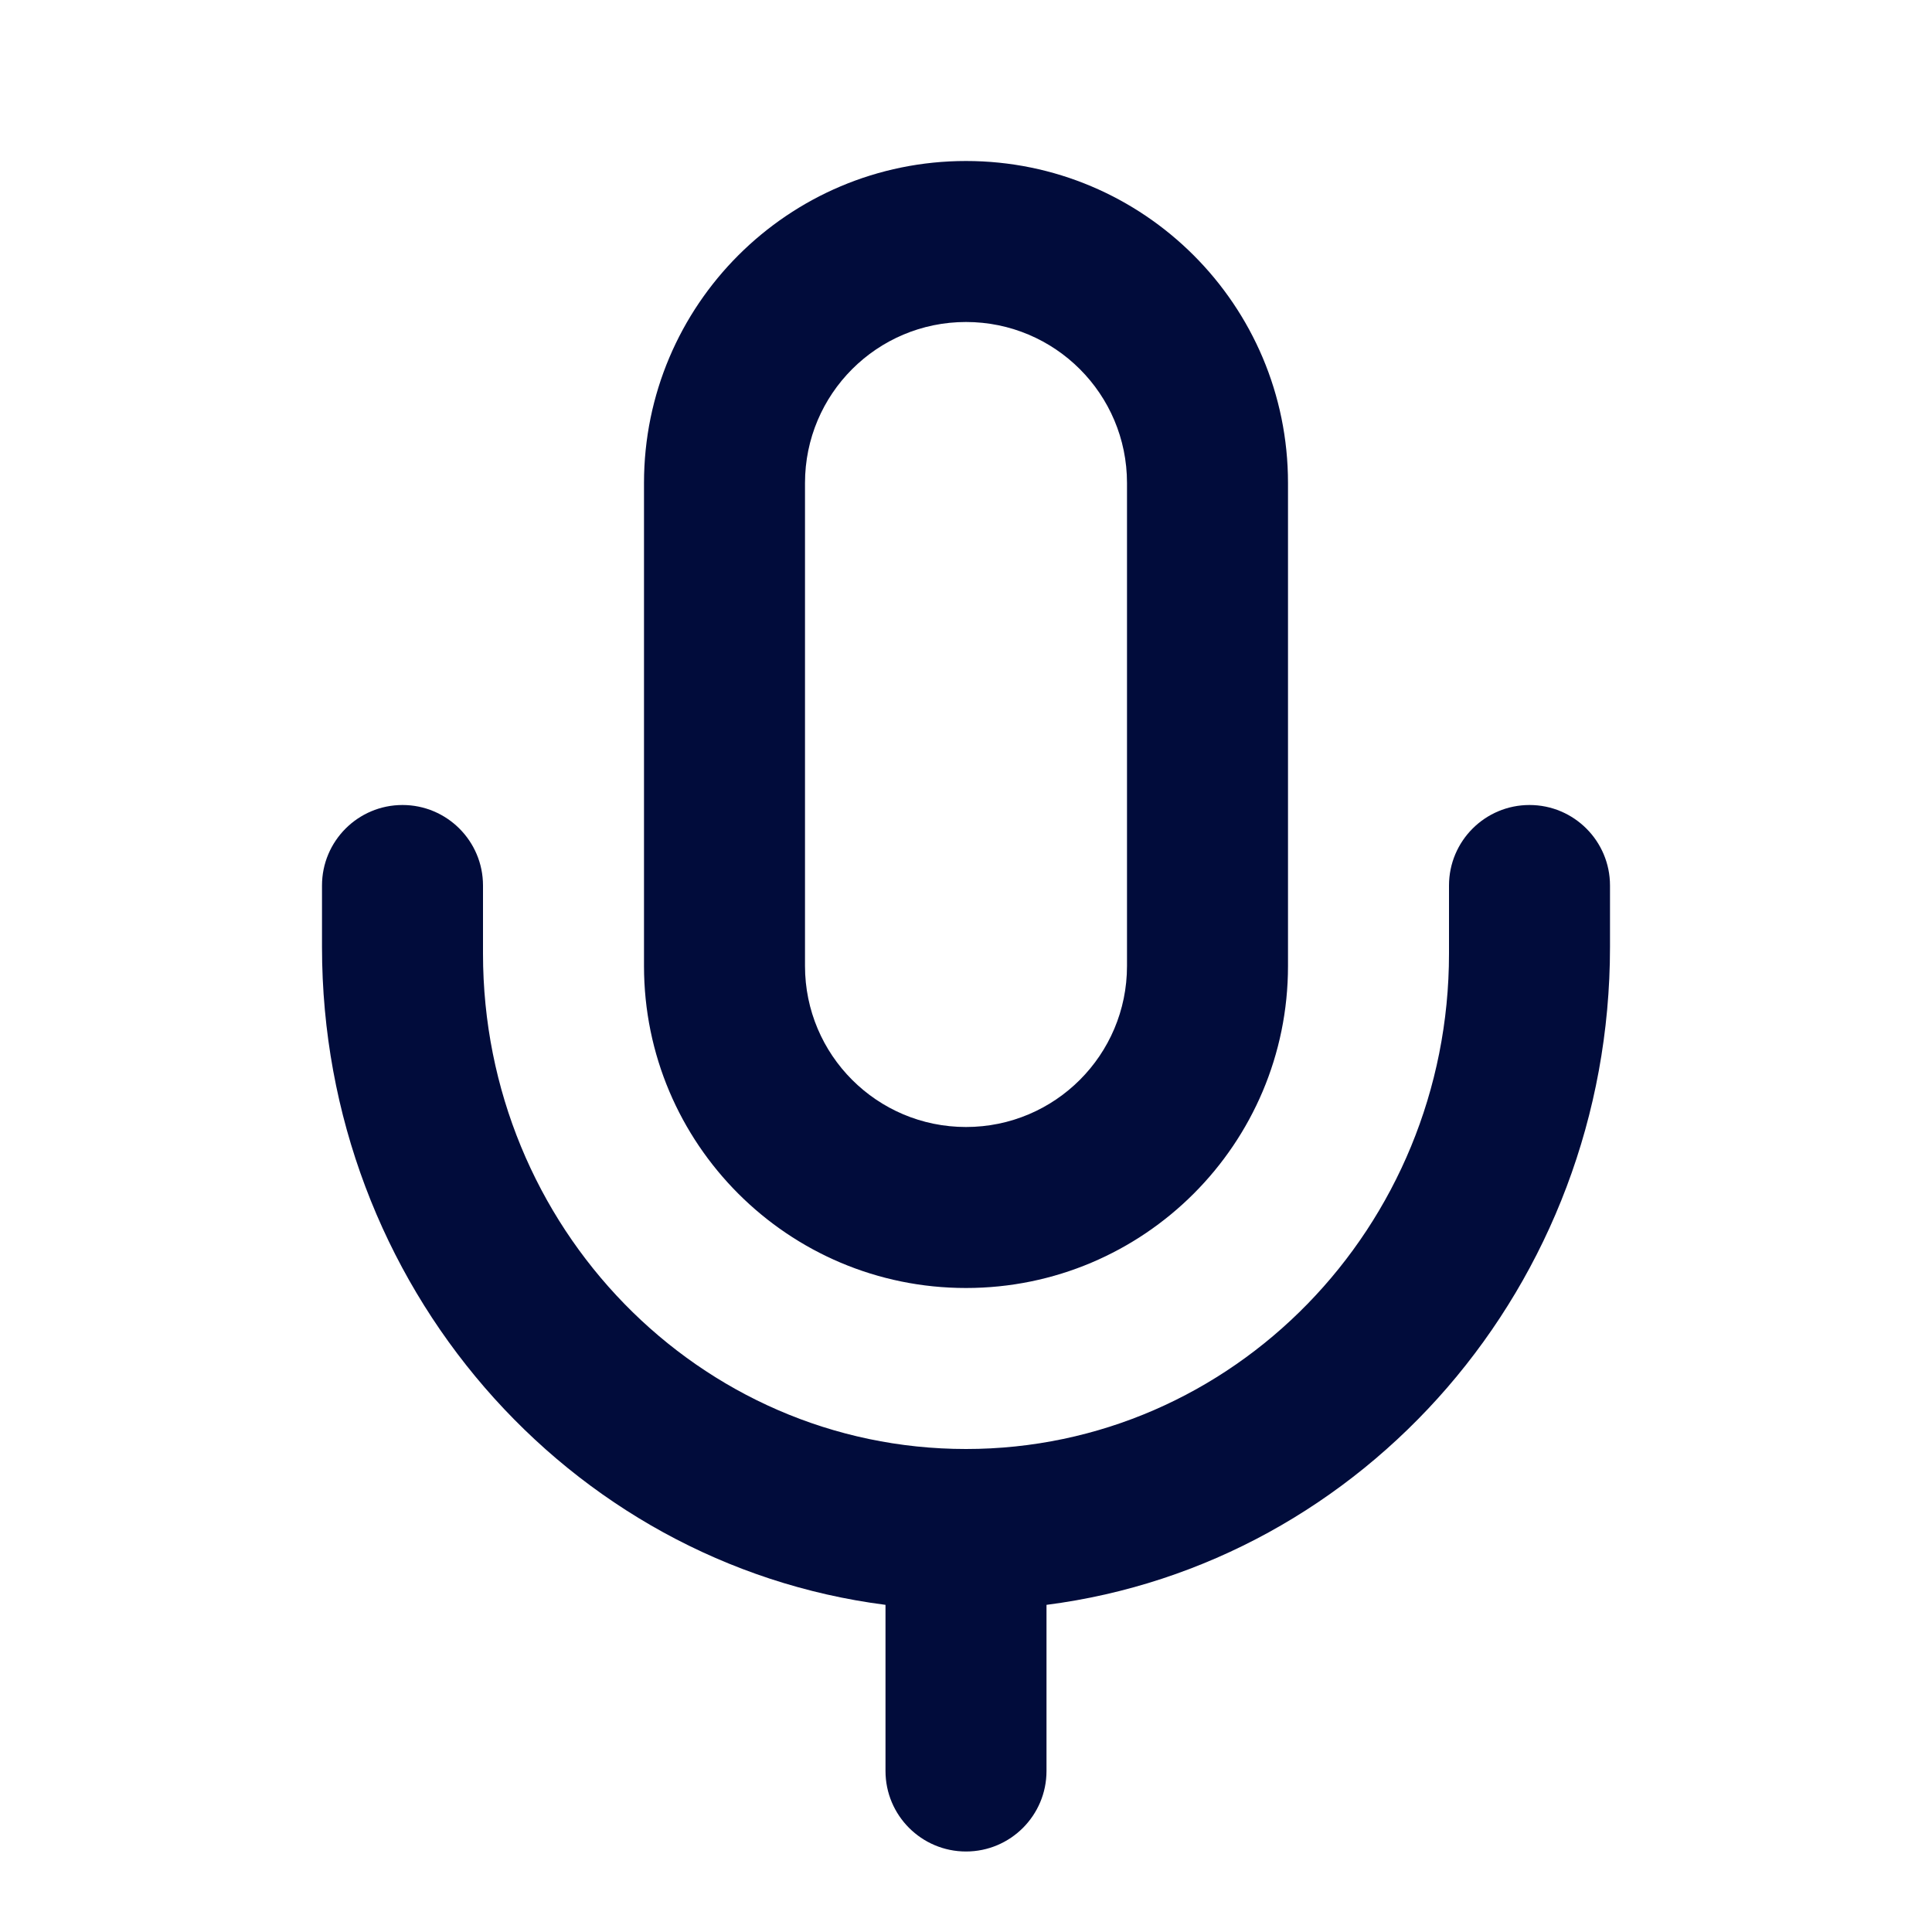 <svg width="24" height="24" viewBox="0 0 24 24" fill="none" xmlns="http://www.w3.org/2000/svg">
<path fill-rule="evenodd" clip-rule="evenodd" d="M20 11V11.765C20 15.964 16.946 19.43 13 19.936V22C13 22.552 12.552 23 12 23C11.448 23 11 22.552 11 22V19.936C7.054 19.43 4 15.964 4 11.765V11C4 10.448 4.448 10 5 10C5.552 10 6 10.448 6 11V11.846C6 15.245 8.686 18 12 18C15.314 18 18 15.245 18 11.846V11C18 10.448 18.448 10 19 10C19.552 10 20 10.448 20 11ZM8 6C8 3.791 9.791 2 12 2C14.209 2 16 3.791 16 6V12C16 14.209 14.209 16 12 16C9.791 16 8 14.209 8 12V6ZM10 6C10 4.895 10.895 4 12 4C13.105 4 14 4.895 14 6V12C14 13.105 13.105 14 12 14C10.895 14 10 13.105 10 12V6Z" fill="#010C3B"/>
</svg>
